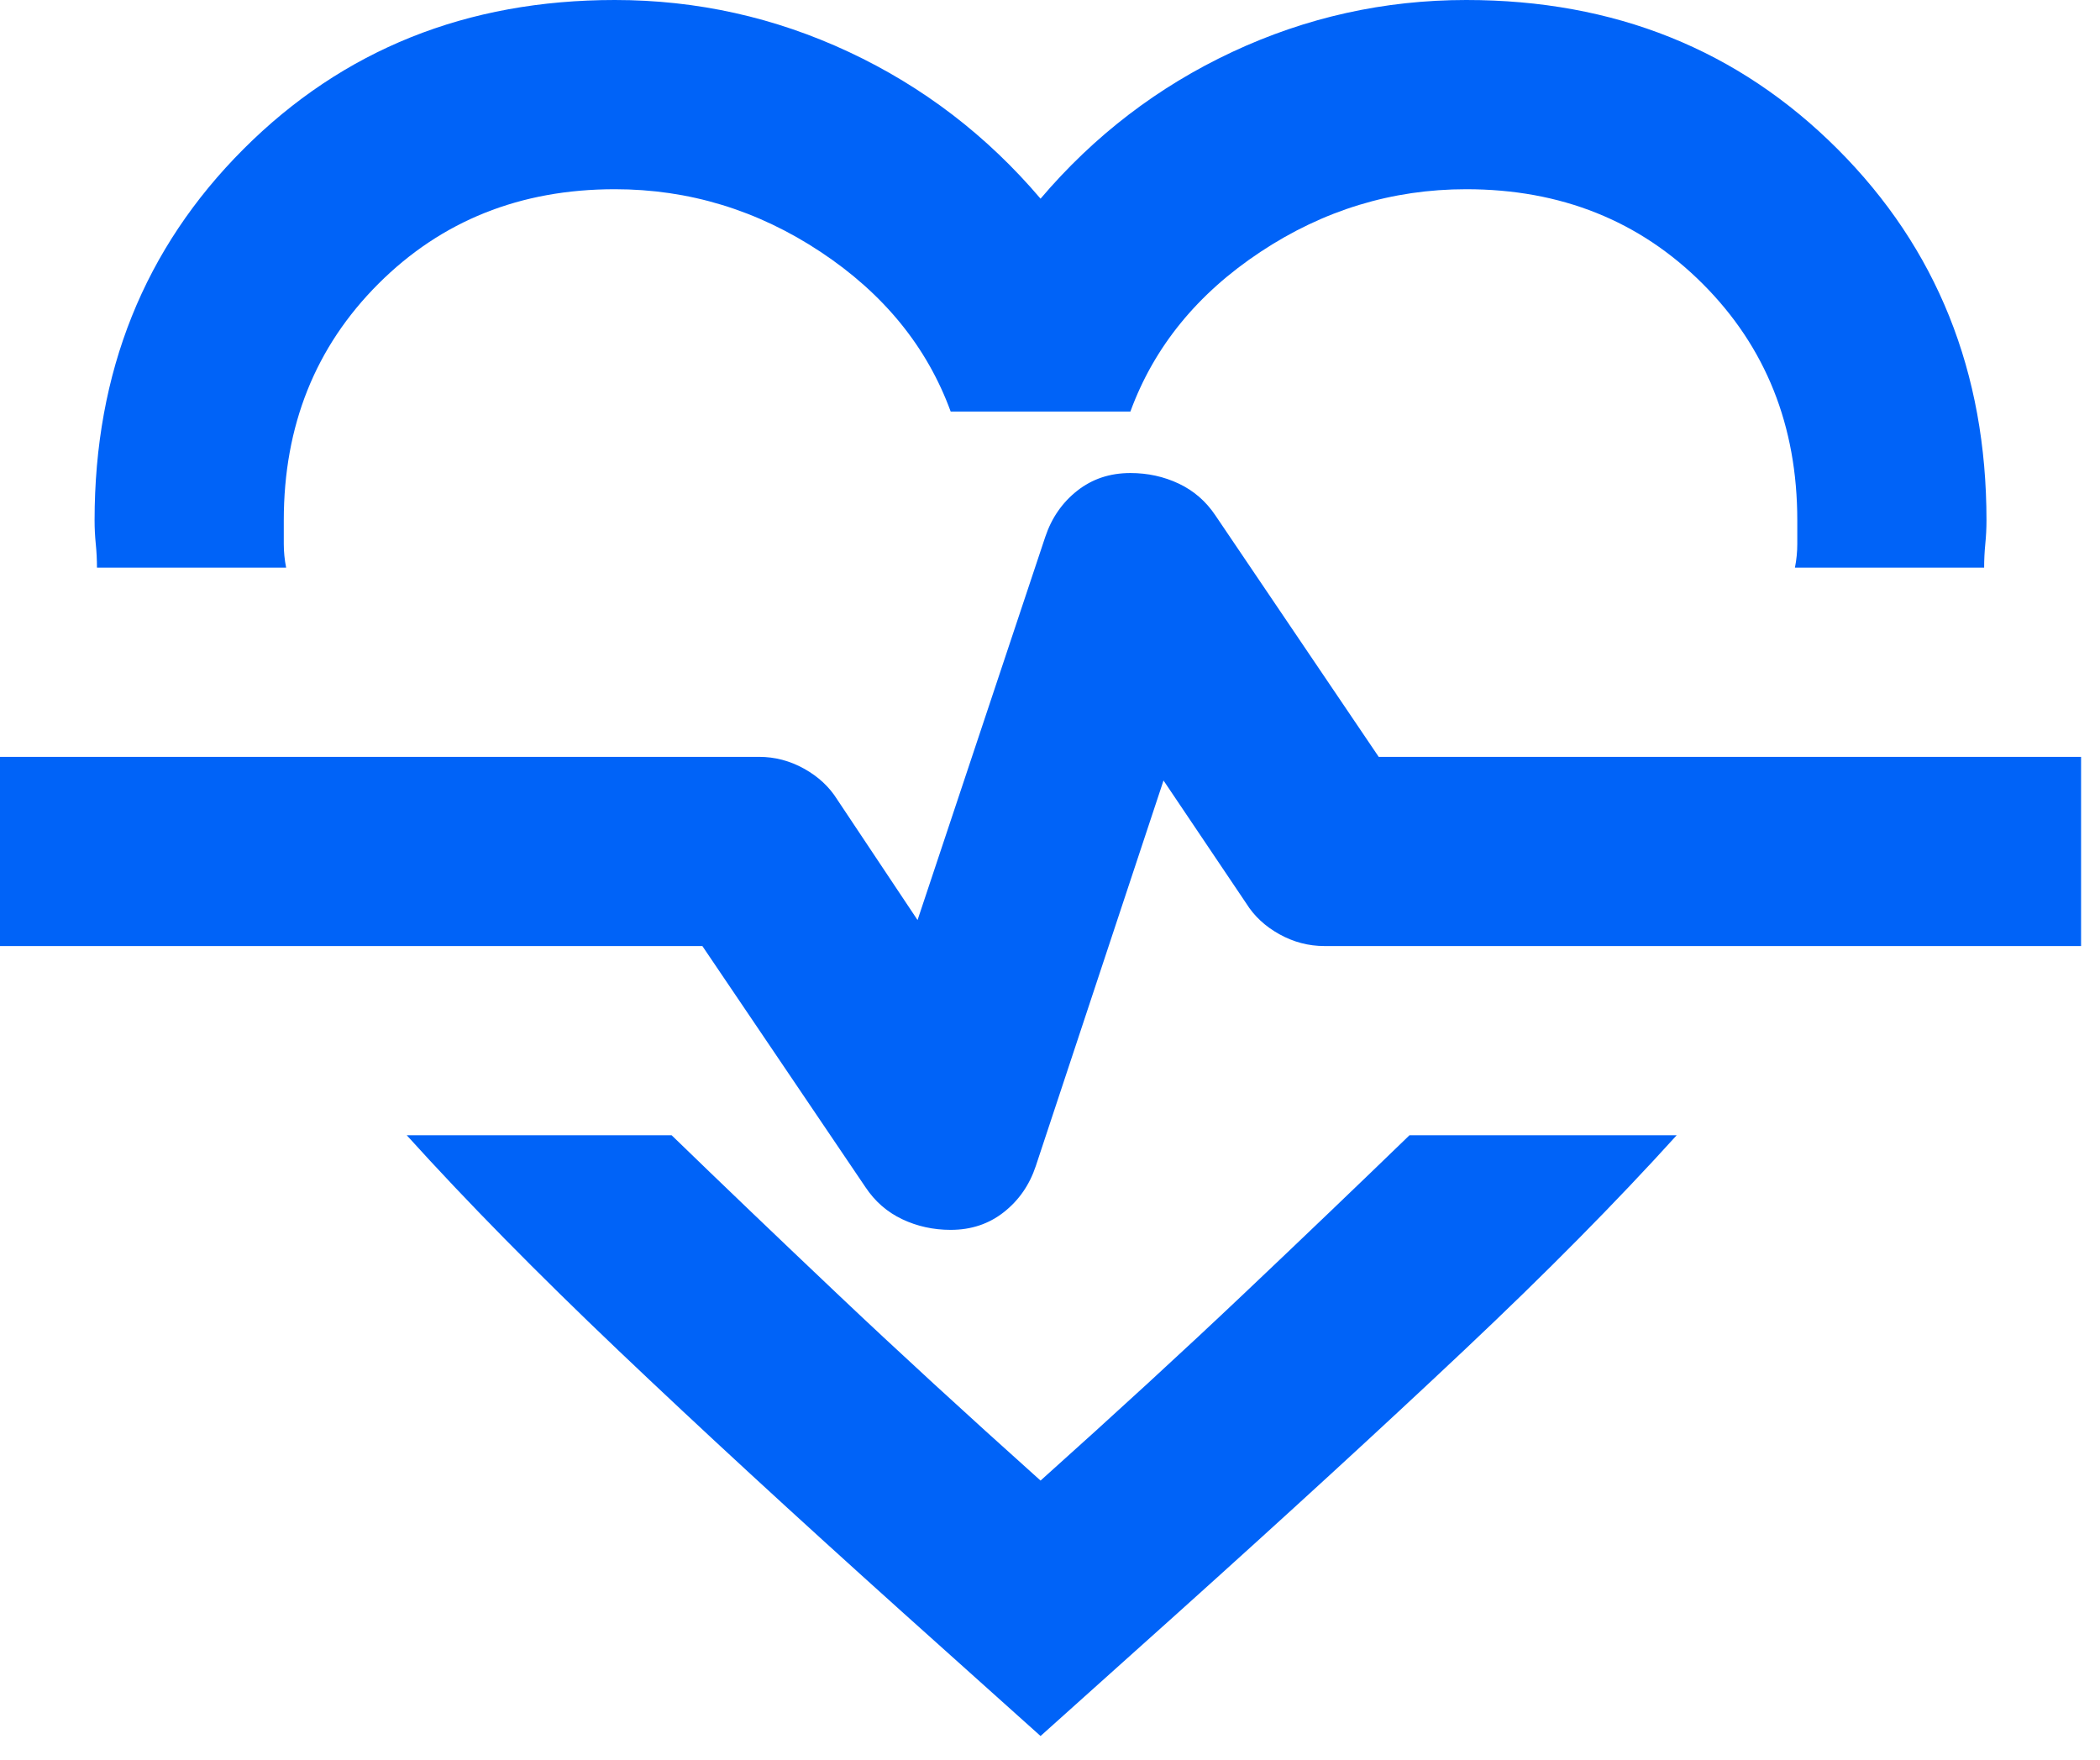 <svg width="74" height="62" viewBox="0 0 74 62" fill="none" xmlns="http://www.w3.org/2000/svg">
<path d="M21.667 0C24.556 0 27.306 0.611 29.917 1.833C32.528 3.056 34.778 4.778 36.667 7C38.556 4.778 40.806 3.056 43.417 1.833C46.028 0.611 48.778 0 51.667 0C56.889 0 61.25 1.75 64.75 5.25C68.25 8.75 70 13.111 70 18.333C70 18.611 69.986 18.889 69.958 19.167C69.931 19.444 69.917 19.722 69.917 20H63.25C63.306 19.722 63.333 19.444 63.333 19.167V18.333C63.333 15 62.222 12.222 60 10C57.778 7.778 55 6.667 51.667 6.667C49.056 6.667 46.639 7.403 44.417 8.875C42.194 10.347 40.667 12.222 39.833 14.5H33.5C32.667 12.222 31.139 10.347 28.917 8.875C26.694 7.403 24.278 6.667 21.667 6.667C18.333 6.667 15.556 7.778 13.333 10C11.111 12.222 10 15 10 18.333V19.167C10 19.444 10.028 19.722 10.083 20H3.417C3.417 19.722 3.403 19.444 3.375 19.167C3.347 18.889 3.333 18.611 3.333 18.333C3.333 13.111 5.083 8.75 8.583 5.25C12.083 1.75 16.444 0 21.667 0ZM14.333 40H23.667C25.444 41.722 27.389 43.583 29.5 45.583C31.611 47.583 34 49.778 36.667 52.167C39.333 49.778 41.722 47.583 43.833 45.583C45.944 43.583 47.889 41.722 49.667 40H59.083C56.972 42.333 54.472 44.861 51.583 47.583C48.694 50.306 45.333 53.389 41.5 56.833L36.667 61.167L31.833 56.833C28 53.389 24.653 50.306 21.792 47.583C18.931 44.861 16.444 42.333 14.333 40ZM33.5 43.333C34.222 43.333 34.847 43.125 35.375 42.708C35.903 42.292 36.278 41.75 36.5 41.083L41 27.5L43.917 31.833C44.194 32.278 44.583 32.639 45.083 32.917C45.583 33.194 46.111 33.333 46.667 33.333H73.333V26.667H48.583L42.833 18.167C42.5 17.667 42.069 17.292 41.542 17.042C41.014 16.792 40.444 16.667 39.833 16.667C39.111 16.667 38.486 16.875 37.958 17.292C37.431 17.708 37.056 18.25 36.833 18.917L32.333 32.417L29.5 28.167C29.222 27.722 28.833 27.361 28.333 27.083C27.833 26.806 27.306 26.667 26.75 26.667H0V33.333H24.75L30.5 41.833C30.833 42.333 31.264 42.708 31.792 42.958C32.319 43.208 32.889 43.333 33.5 43.333Z" fill="#0063F8"/>
</svg>
